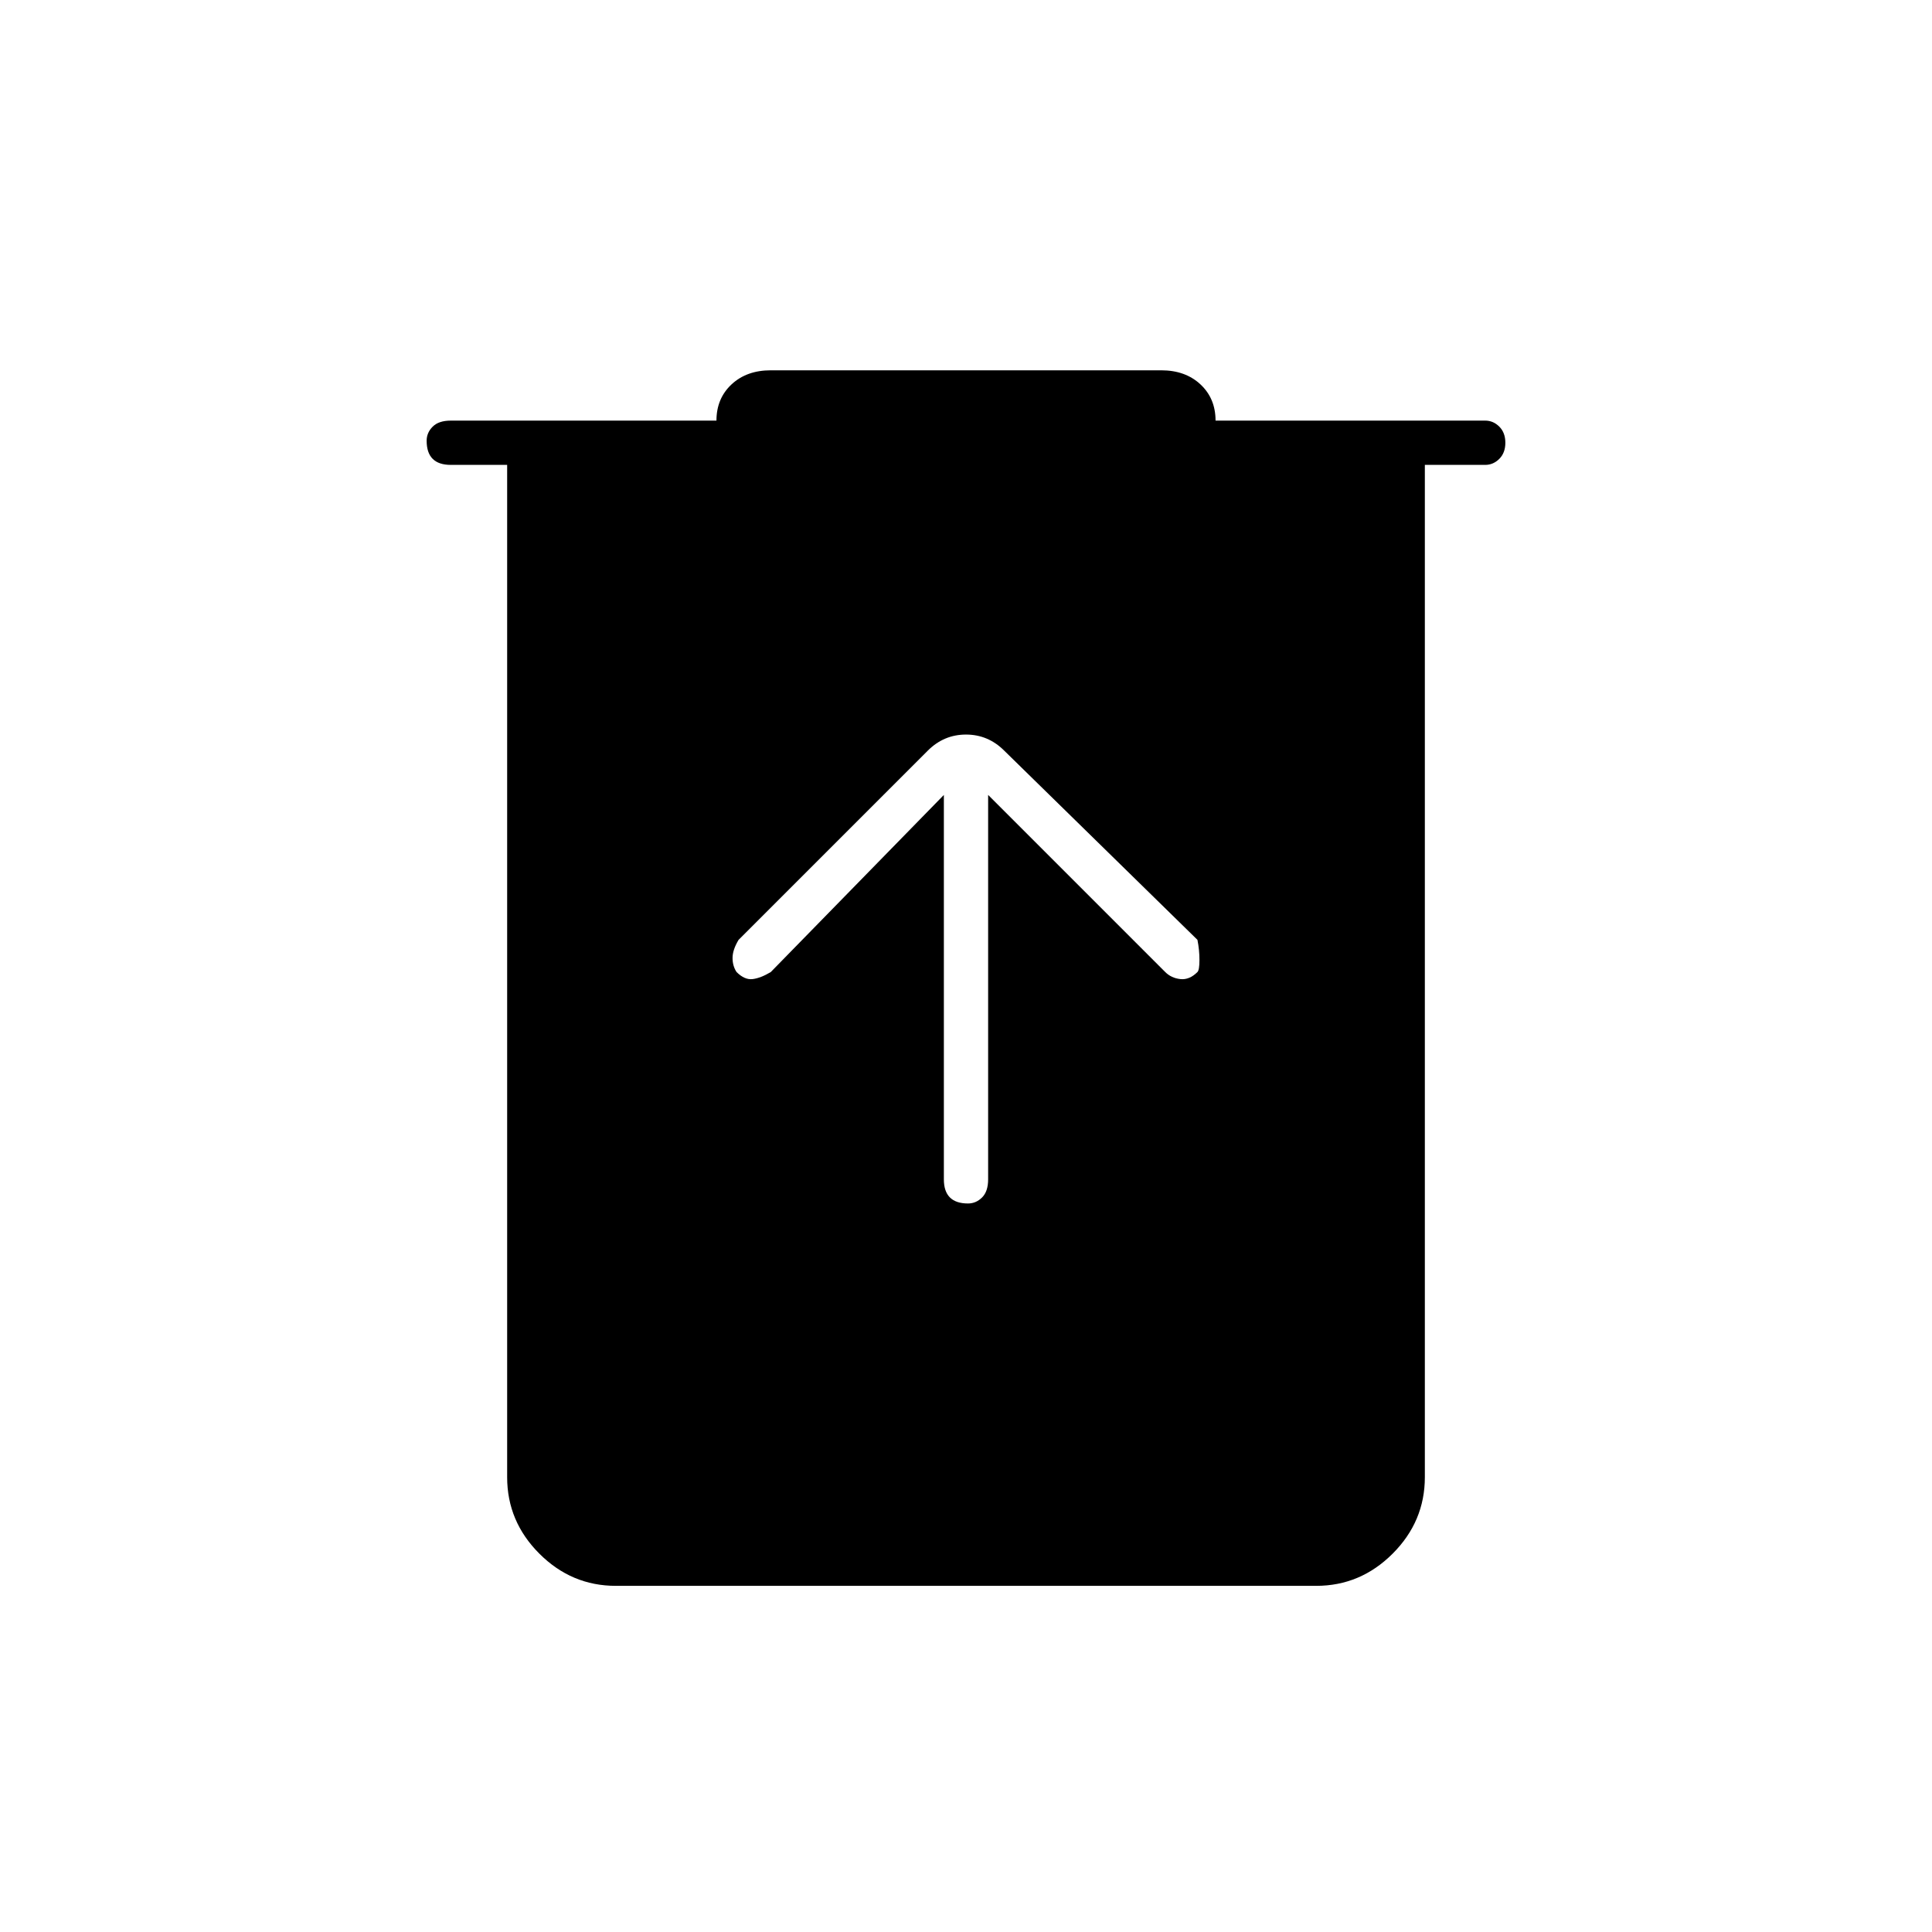 <svg xmlns="http://www.w3.org/2000/svg" height="48" width="48"><path d="M15.3 39.4Q14.2 39.4 13.4 38.6Q12.6 37.8 12.6 36.7V11.55H11.2Q10.9 11.55 10.75 11.4Q10.6 11.25 10.6 10.95Q10.6 10.75 10.75 10.6Q10.9 10.45 11.2 10.45H17.8Q17.8 9.9 18.175 9.55Q18.55 9.2 19.15 9.2H28.85Q29.45 9.2 29.825 9.55Q30.2 9.9 30.2 10.45H36.9Q37.1 10.45 37.25 10.6Q37.4 10.75 37.4 11Q37.4 11.25 37.25 11.4Q37.1 11.55 36.9 11.55H35.4V36.7Q35.4 37.8 34.6 38.6Q33.8 39.4 32.7 39.4ZM23.45 19.75V29.3Q23.45 29.6 23.6 29.75Q23.75 29.9 24.05 29.9Q24.25 29.9 24.4 29.75Q24.55 29.6 24.55 29.3V19.75L28.95 24.15Q29.1 24.3 29.325 24.325Q29.55 24.35 29.75 24.15Q29.8 24.1 29.8 23.85Q29.8 23.6 29.75 23.35L24.95 18.65Q24.55 18.25 24 18.25Q23.45 18.25 23.05 18.65L18.35 23.35Q18.2 23.6 18.2 23.8Q18.2 24 18.3 24.15Q18.5 24.35 18.7 24.325Q18.9 24.3 19.15 24.15Z"/></svg>